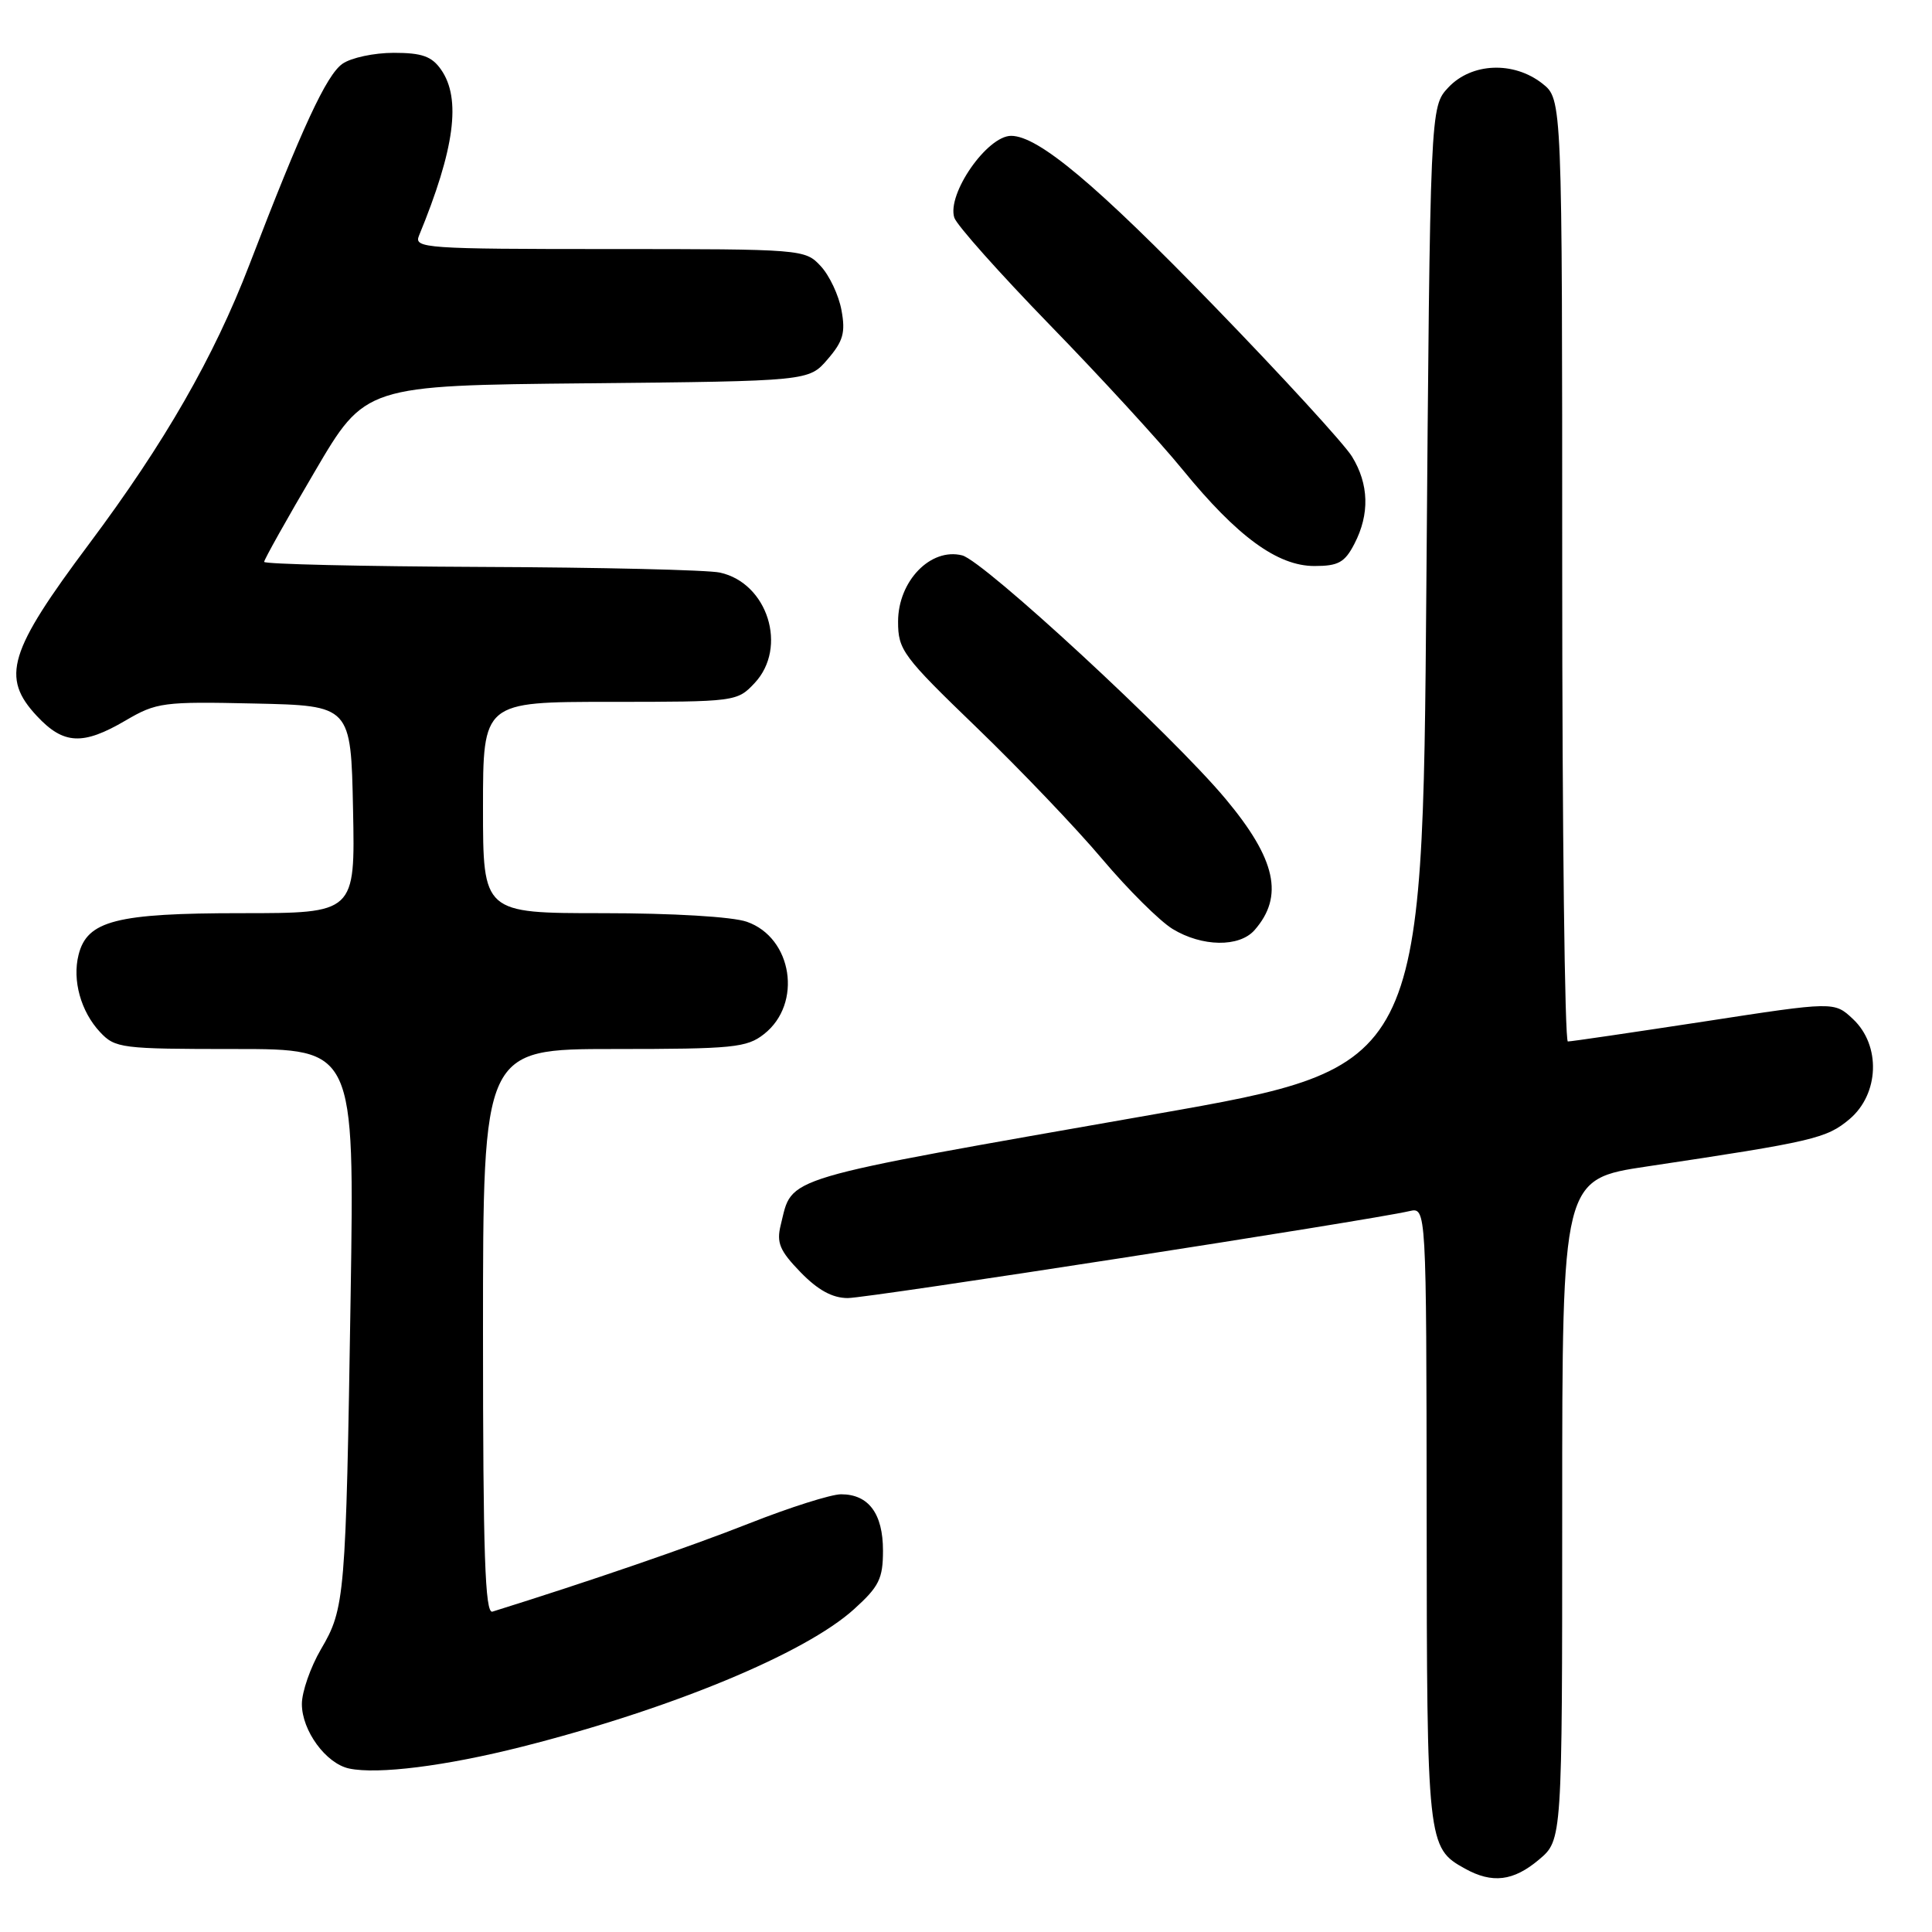 <?xml version="1.0" encoding="UTF-8" standalone="no"?>
<!DOCTYPE svg PUBLIC "-//W3C//DTD SVG 1.1//EN" "http://www.w3.org/Graphics/SVG/1.1/DTD/svg11.dtd" >
<svg xmlns="http://www.w3.org/2000/svg" xmlns:xlink="http://www.w3.org/1999/xlink" version="1.1" viewBox="0 0 256 256">
 <g >
 <path fill="currentColor"
d=" M 203.92 246.41 C 207.00 243.82 207.00 243.82 207.00 200.03 C 207.00 156.24 207.00 156.24 218.25 154.56 C 240.29 151.26 242.02 150.85 245.06 148.30 C 249.02 144.96 249.25 138.52 245.53 135.03 C 243.05 132.70 243.05 132.70 225.78 135.36 C 216.27 136.81 208.16 138.01 207.75 138.00 C 207.34 138.00 207.00 109.91 207.00 75.57 C 207.00 13.15 207.00 13.15 204.37 11.07 C 200.56 8.08 195.00 8.31 191.92 11.58 C 189.50 14.16 189.50 14.16 189.00 77.78 C 188.50 141.41 188.50 141.41 153.00 147.64 C 102.62 156.49 105.09 155.76 103.45 162.32 C 102.87 164.67 103.31 165.72 106.07 168.57 C 108.38 170.95 110.30 172.00 112.34 172.00 C 115.01 172.00 181.35 161.73 186.75 160.48 C 189.00 159.96 189.00 159.96 189.04 200.73 C 189.07 244.33 189.13 244.84 194.11 247.60 C 197.73 249.61 200.53 249.27 203.92 246.41 Z  M 69.13 231.46 C 88.86 226.47 106.66 219.11 113.16 213.23 C 116.48 210.23 117.00 209.19 117.00 205.46 C 117.00 200.56 115.09 198.00 111.45 198.00 C 110.12 198.00 104.64 199.74 99.27 201.86 C 91.48 204.94 78.00 209.57 65.25 213.55 C 64.27 213.85 64.00 205.98 64.00 176.47 C 64.00 139.00 64.00 139.00 81.37 139.00 C 97.15 139.00 98.96 138.82 101.24 137.02 C 106.36 133.00 105.01 124.25 98.96 122.14 C 97.06 121.47 89.10 121.00 79.85 121.00 C 64.00 121.00 64.00 121.00 64.00 107.00 C 64.00 93.00 64.00 93.00 80.83 93.00 C 97.47 93.00 97.68 92.97 99.99 90.51 C 104.41 85.80 101.73 77.25 95.39 75.87 C 93.80 75.52 79.56 75.18 63.75 75.12 C 47.94 75.05 35.00 74.75 35.00 74.45 C 35.00 74.15 38.01 68.77 41.70 62.50 C 48.39 51.08 48.39 51.08 77.78 50.79 C 107.18 50.50 107.18 50.50 109.67 47.60 C 111.73 45.21 112.05 44.06 111.50 41.10 C 111.14 39.12 109.90 36.49 108.74 35.25 C 106.68 33.03 106.32 33.00 80.72 33.00 C 56.41 33.00 54.83 32.89 55.51 31.25 C 60.25 19.74 61.14 13.07 58.44 9.22 C 57.21 7.46 55.91 7.00 52.17 7.00 C 49.57 7.00 46.52 7.65 45.38 8.45 C 43.25 9.94 40.02 16.91 33.04 35.09 C 28.34 47.32 21.83 58.66 11.82 72.05 C 1.13 86.34 0.09 89.75 4.90 94.89 C 8.42 98.66 10.98 98.79 16.64 95.47 C 20.74 93.07 21.61 92.95 33.73 93.22 C 46.50 93.50 46.50 93.50 46.78 107.25 C 47.06 121.00 47.06 121.00 31.98 121.00 C 15.40 121.00 11.54 121.99 10.41 126.52 C 9.56 129.89 10.71 134.03 13.25 136.75 C 15.26 138.90 16.05 139.00 31.16 139.00 C 46.97 139.00 46.97 139.00 46.46 171.75 C 45.83 211.68 45.71 213.12 42.53 218.53 C 41.14 220.91 40.00 224.18 40.00 225.79 C 40.00 229.33 43.20 233.69 46.27 234.34 C 50.06 235.14 59.06 234.01 69.13 231.46 Z  M 166.23 123.25 C 170.16 118.77 169.08 113.85 162.39 105.85 C 155.31 97.37 130.35 74.31 127.49 73.59 C 123.31 72.54 119.00 77.00 119.00 82.37 C 119.00 86.13 119.61 86.95 129.44 96.43 C 135.18 101.97 142.66 109.80 146.06 113.84 C 149.47 117.88 153.66 122.04 155.37 123.09 C 159.28 125.47 164.21 125.54 166.23 123.25 Z  M 179.47 72.05 C 181.51 68.12 181.39 64.15 179.15 60.50 C 178.14 58.85 169.93 49.89 160.90 40.58 C 145.27 24.46 137.57 18.00 133.98 18.00 C 130.80 18.00 125.45 25.70 126.45 28.84 C 126.76 29.82 132.46 36.21 139.11 43.06 C 145.77 49.90 153.69 58.53 156.71 62.24 C 163.94 71.10 169.27 75.00 174.17 75.00 C 177.34 75.00 178.19 74.53 179.47 72.05 Z "/>
</g>
</svg>